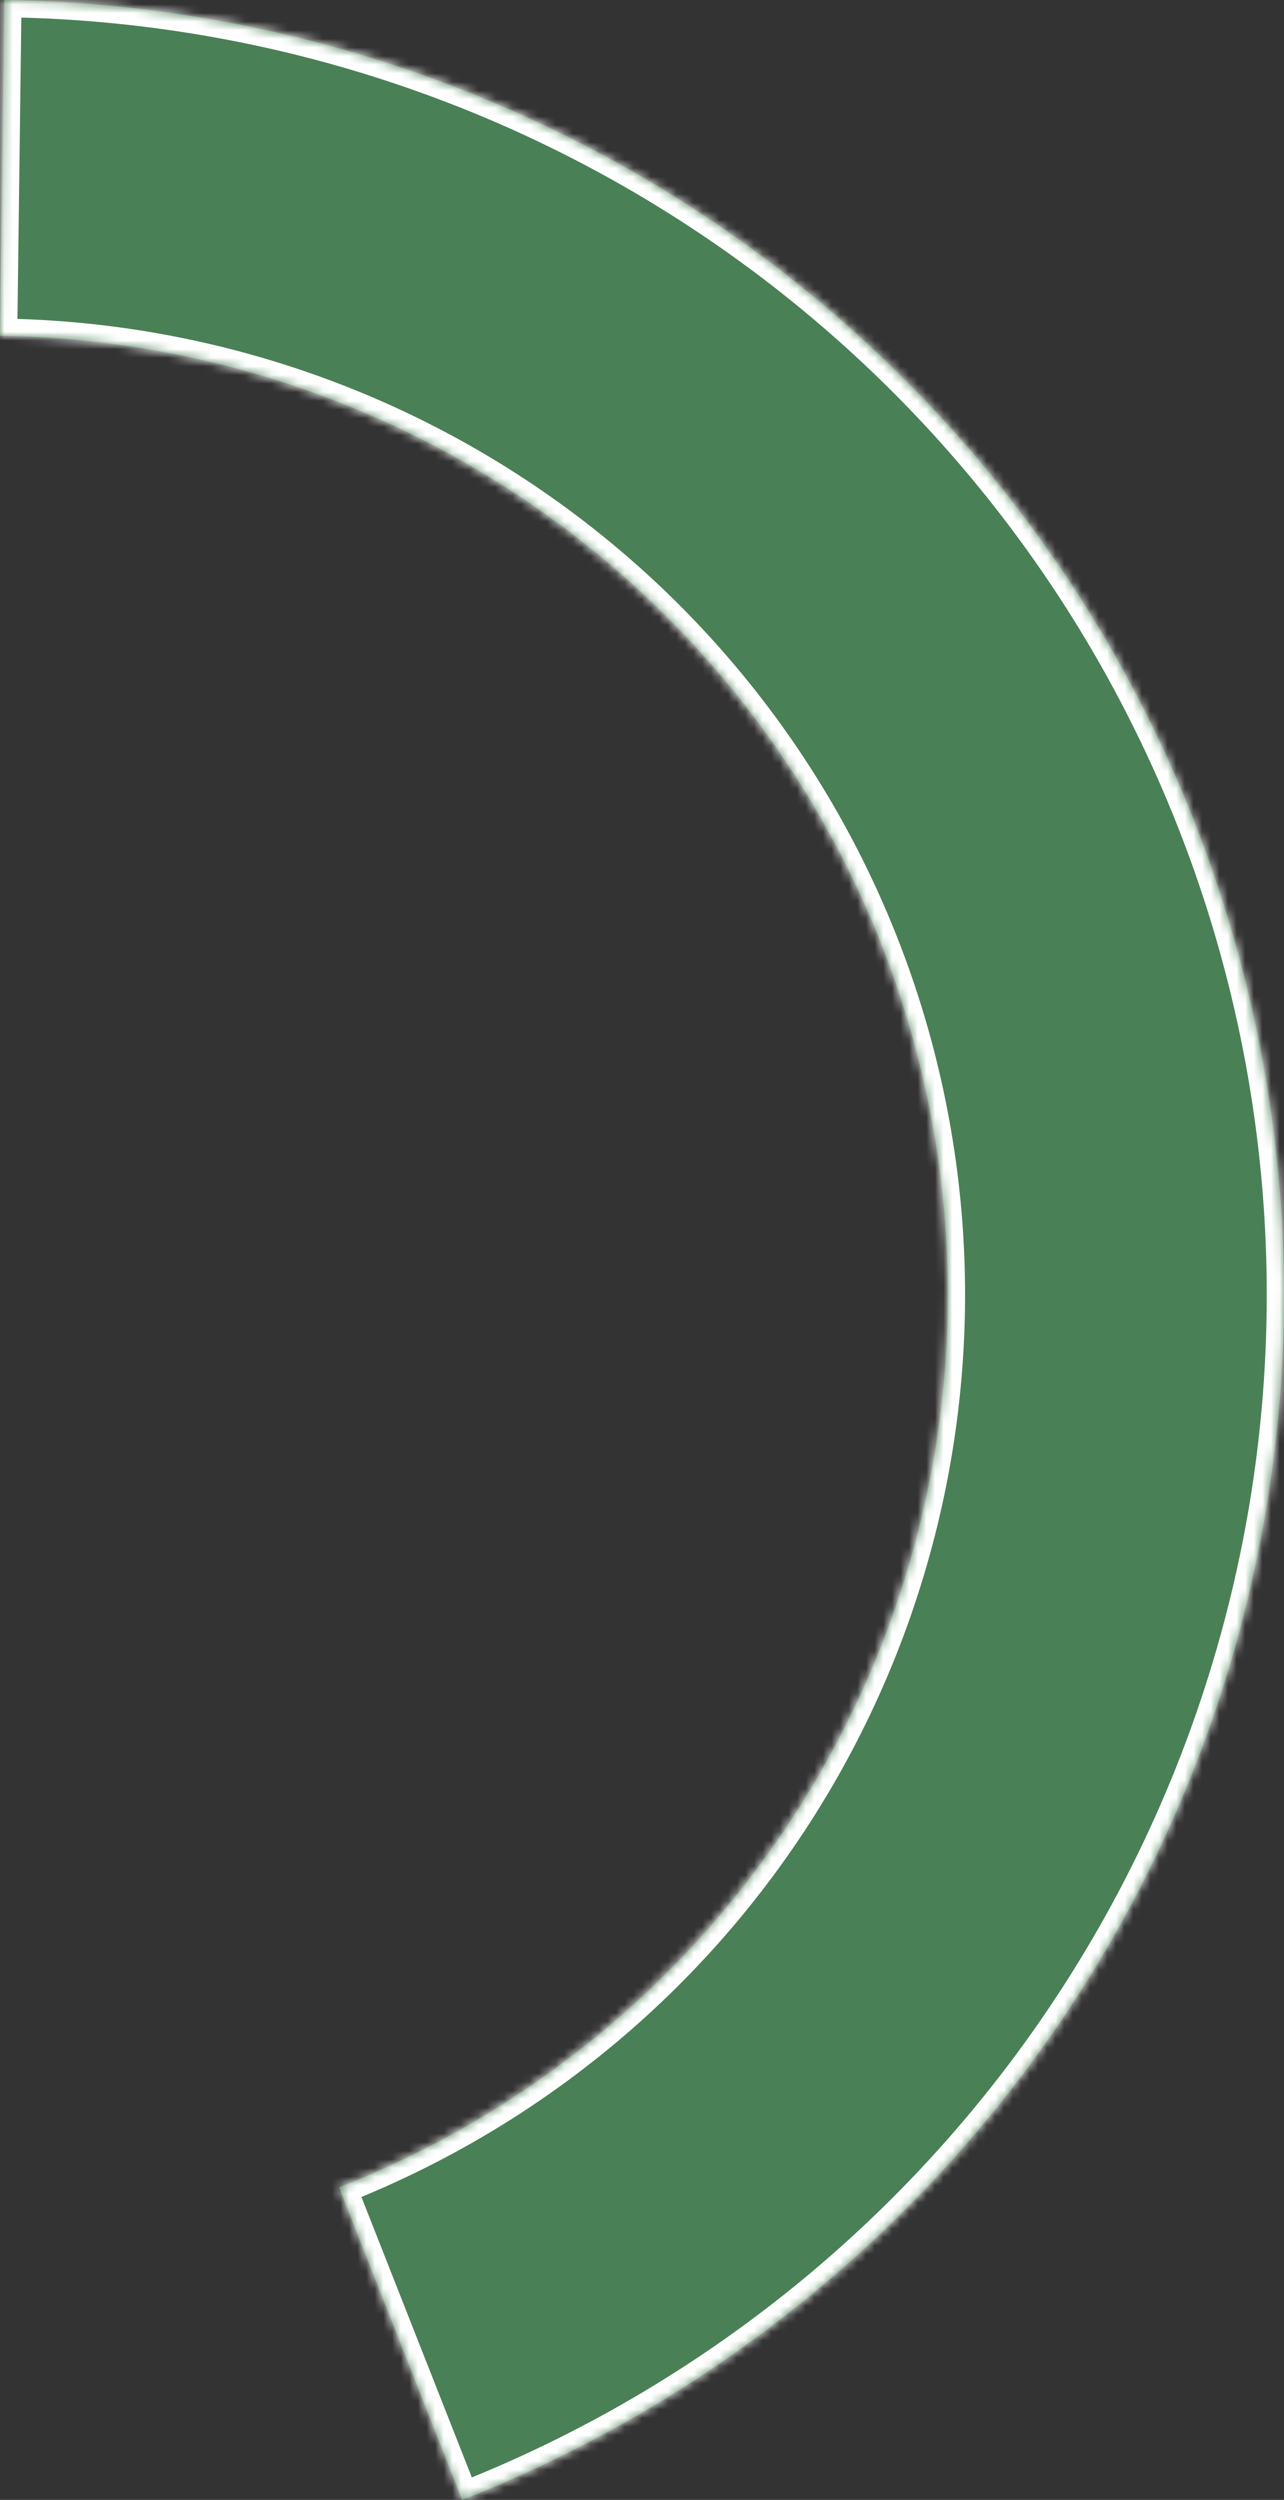 ﻿<?xml version="1.0" encoding="utf-8"?>
<svg version="1.1" xmlns:xlink="http://www.w3.org/1999/xlink" width="149px" height="290px" xmlns="http://www.w3.org/2000/svg">
  <rect width="100%" height="100%" fill="#333333" stroke="none"/>
  <defs>
    <mask fill="white" id="clip63">
      <path d="M 0 38.952  C 0 38.952  0.5 0  0.5 0  C 35.366 0.446  68.994 12.974  95.633 35.442  C 122.273 57.909  140.269 88.92  146.544 123.172  C 152.819 157.423  146.983 192.788  130.035 223.219  C 113.087 253.65  86.079 277.255  53.63 290  C 53.63 290  39.352 253.748  39.352 253.748  C 63.386 244.308  83.391 226.824  95.944 204.285  C 108.496 181.746  112.819 155.552  108.171 130.182  C 103.523 104.813  90.194 81.844  70.463 65.203  C 50.732 48.562  25.824 39.283  0 38.952  Z " fill-rule="evenodd" />
    </mask>
  </defs>
  <g transform="matrix(1 0 0 1 -458 -605 )">
    <path d="M 0 38.952  C 0 38.952  0.5 0  0.5 0  C 35.366 0.446  68.994 12.974  95.633 35.442  C 122.273 57.909  140.269 88.92  146.544 123.172  C 152.819 157.423  146.983 192.788  130.035 223.219  C 113.087 253.65  86.079 277.255  53.63 290  C 53.63 290  39.352 253.748  39.352 253.748  C 63.386 244.308  83.391 226.824  95.944 204.285  C 108.496 181.746  112.819 155.552  108.171 130.182  C 103.523 104.813  90.194 81.844  70.463 65.203  C 50.732 48.562  25.824 39.283  0 38.952  Z " fill-rule="nonzero" fill="#4a8056" stroke="none" transform="matrix(1 0 0 1 458 605 )" />
    <path d="M 0 38.952  C 0 38.952  0.5 0  0.5 0  C 35.366 0.446  68.994 12.974  95.633 35.442  C 122.273 57.909  140.269 88.92  146.544 123.172  C 152.819 157.423  146.983 192.788  130.035 223.219  C 113.087 253.65  86.079 277.255  53.63 290  C 53.63 290  39.352 253.748  39.352 253.748  C 63.386 244.308  83.391 226.824  95.944 204.285  C 108.496 181.746  112.819 155.552  108.171 130.182  C 103.523 104.813  90.194 81.844  70.463 65.203  C 50.732 48.562  25.824 39.283  0 38.952  Z " stroke-width="4" stroke="#ffffff" fill="none" transform="matrix(1 0 0 1 458 605 )" mask="url(#clip63)" />
  </g>
</svg>